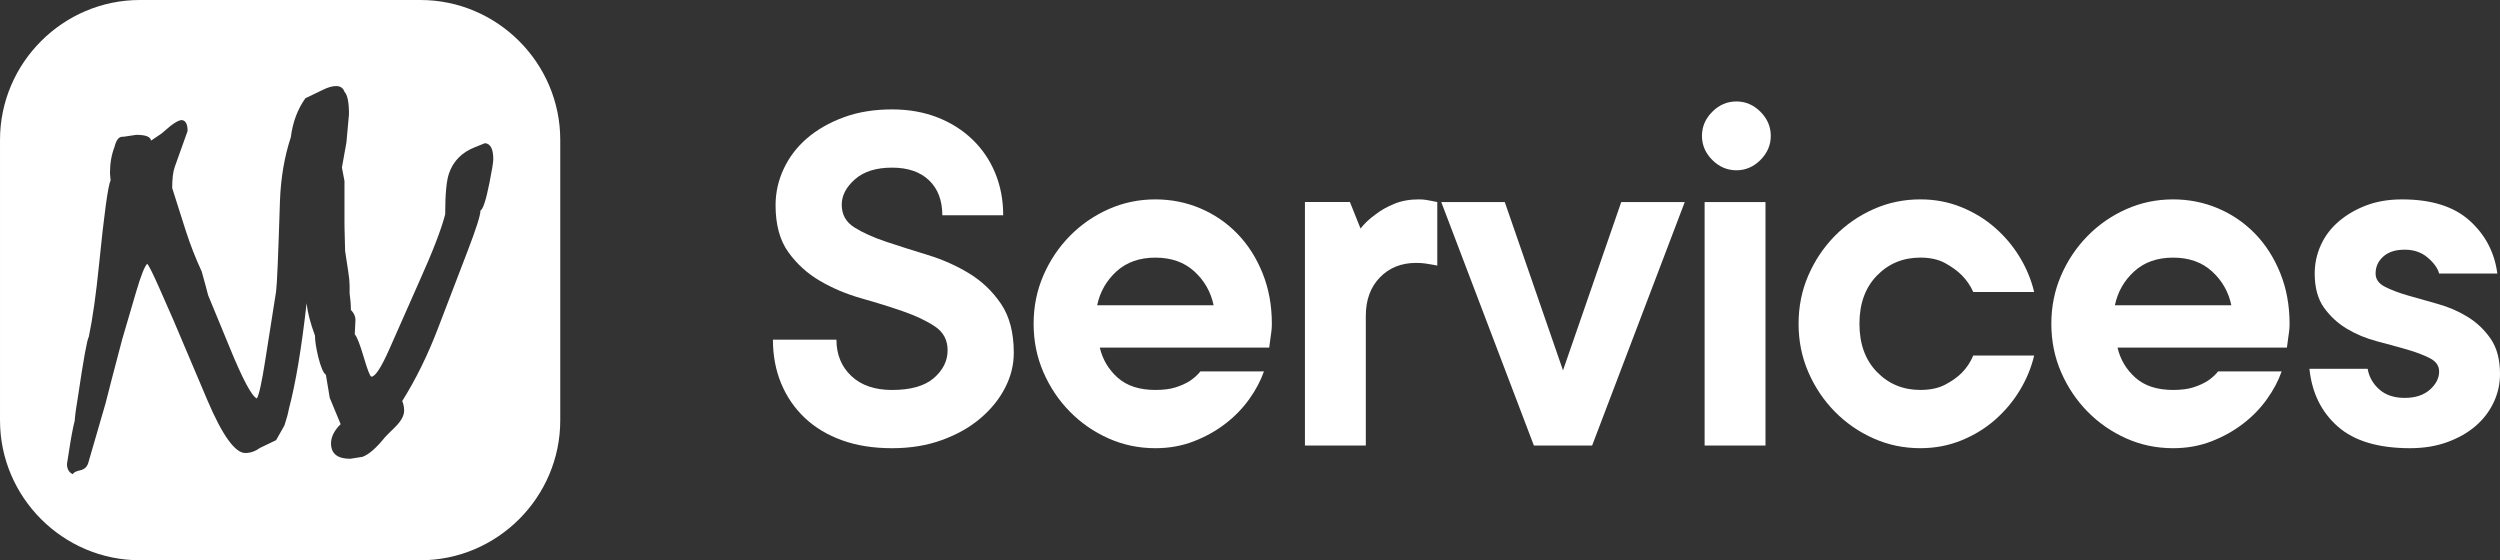 <?xml version="1.0" encoding="UTF-8"?>
<!DOCTYPE svg PUBLIC "-//W3C//DTD SVG 1.1//EN" "http://www.w3.org/Graphics/SVG/1.1/DTD/svg11.dtd">
<!-- Creator: CorelDRAW 2019 (64-Bit) -->
<svg xmlns="http://www.w3.org/2000/svg" xml:space="preserve" width="60.295mm" height="13.512mm" version="1.1" style="shape-rendering:geometricPrecision; text-rendering:geometricPrecision; image-rendering:optimizeQuality; fill-rule:evenodd; clip-rule:evenodd"
viewBox="0 0 2871.09 643.41"
 xmlns:xlink="http://www.w3.org/1999/xlink"
 xmlns:xodm="http://www.corel.com/coreldraw/odm/2003">
 <rect x="0" y="0" width="2871.09" height="643.41" fill="#333333" stroke="none"/>
 <defs>
  <style type="text/css">
   <![CDATA[
    .fil0 {fill:white}
    .fil1 {fill:white;fill-rule:nonzero}
   ]]>
  </style>
 </defs>
 <g id="Слой_x0020_1">
  <g id="_2398704431536">
   <path class="fil0" d="M160.66 0l322.09 0c88.36,0 160.66,72.3 160.66,160.67l0 322.08c0,88.36 -72.3,160.66 -160.66,160.66l-322.09 0c-88.36,0 -160.66,-72.3 -160.66,-160.66l0 -322.08c0,-88.37 72.3,-160.67 160.66,-160.67zm234.94 207.9l0 51.56 0.73 28.73 3.69 24.31c0.98,6.39 1.47,11.54 1.47,15.47l0 8.84c0.99,6.88 1.47,13.26 1.47,19.16 3.93,3.93 5.65,8.35 5.16,13.26l-0.74 14.73c2.46,2.46 5.9,11.17 10.31,26.15 4.42,14.98 7.37,22.47 8.84,22.47 4.42,0 11.29,-10.55 20.63,-31.68l33.89 -76.61c15.71,-34.87 25.78,-60.9 30.2,-78.09 0,-23.08 1.47,-38.79 4.42,-47.14 4.91,-14.24 14.98,-24.31 30.2,-30.2l11.05 -4.42c6.39,0.5 9.58,6.63 9.58,18.42 0,3.44 -1.48,12.52 -4.42,27.25 -3.93,19.65 -7.37,30.2 -10.31,31.68 0,5.4 -4.91,20.87 -14.73,46.41l-33.88 88.4c-11.79,30.94 -25.54,58.93 -41.25,83.98 1.47,3.44 2.2,7.12 2.2,11.05 0,5.9 -3.68,12.4 -11.05,19.53 -7.37,7.12 -11.54,11.41 -12.52,12.89 -9.33,11.29 -17.43,18.17 -24.31,20.62l-13.99 2.21c-14.74,0 -22.1,-5.9 -22.1,-17.68 0,-7.37 3.68,-14.74 11.05,-22.1l-12.52 -30.2 -4.42 -26.52c-2.95,-1.96 -5.9,-8.84 -8.84,-20.62 -2.46,-10.31 -3.69,-18.42 -3.69,-24.31 -5.4,-14.74 -8.59,-27.01 -9.58,-36.84l0 -0.67c-5.88,52.2 -12.66,92.69 -20.33,121.48 -0.98,5.4 -2.7,11.78 -5.16,19.15l-9.58 16.94 -18.42 8.84c-5.4,3.93 -11.05,5.9 -16.94,5.9 -11.79,0 -26.28,-20.14 -43.46,-60.41l-39.04 -92.09 -16.21 -36.83c-7.37,-16.69 -12.03,-26.03 -13.99,-27.99 -2.95,2.95 -7.12,13.5 -12.52,31.68l-16.21 55.25c-9.33,35.36 -15.72,59.92 -19.16,73.66l-19.89 68.51c-1.48,4.42 -4.55,7.12 -9.21,8.1 -4.67,0.99 -7.49,2.45 -8.48,4.42 -4.41,-1.97 -6.63,-5.9 -6.63,-11.79l2.21 -13.99c2.45,-16.21 4.66,-27.99 6.62,-35.36 0.5,-6.88 1.72,-15.97 3.69,-27.26 6.39,-43.22 10.56,-66.3 12.52,-69.25 4.42,-21.12 8.35,-48.87 11.79,-83.24 5.9,-58.44 10.31,-90.61 13.26,-96.5l-0.73 -8.1c0,-11.29 1.72,-21.36 5.16,-30.2 1.97,-7.86 4.91,-11.79 8.84,-11.79l1.47 0 14.74 -2.21c10.79,0 16.45,2.21 16.94,6.63l4.42 -2.95c5.4,-3.43 9.09,-6.13 11.05,-8.1 9.34,-8.35 15.97,-12.52 19.89,-12.52 4.42,0.49 6.63,4.66 6.63,12.52l-14.73 41.25c-1.96,5.4 -2.95,13.51 -2.95,24.31l15.47 48.62c5.4,16.69 11.54,32.41 18.42,47.15 3.43,12.28 5.89,21.36 7.36,27.26l24.31 58.93c15.22,37.32 25.78,57.21 31.68,59.66 2.46,-3.93 5.65,-18.41 9.58,-43.46l12.52 -79.56c0.98,-6.38 2.46,-41 4.42,-103.87 0.99,-26.56 5.14,-50.92 12.47,-73.1 2.12,-17.08 7.69,-32 16.7,-44.77l19.89 -9.58c5.89,-2.95 11.05,-4.42 15.47,-4.42 4.91,0 8.1,2.2 9.58,6.63 3.44,3.43 5.16,12.03 5.16,25.78l-2.95 32.42 -5.16 28.73 2.95 15.47z"/>
   <path class="fil1" d="M890.69 235.68c0,-14.59 3.14,-28.58 9.42,-41.95 6.28,-13.37 15.2,-25.02 26.75,-34.96 11.55,-9.93 25.53,-17.93 41.95,-24.01 16.41,-6.08 34.96,-9.12 55.63,-9.12 19.05,0 36.38,3.04 51.98,9.12 15.6,6.08 29.08,14.59 40.43,25.53 11.35,10.95 20.06,23.81 26.14,38.61 6.08,14.79 9.12,30.9 9.12,48.33l-69.92 0c0,-17.02 -5.07,-30.4 -15.2,-40.13 -10.13,-9.72 -24.32,-14.59 -42.56,-14.59 -18.24,0 -32.42,4.46 -42.56,13.38 -10.13,8.92 -15.2,18.64 -15.2,29.18 0,11.35 4.87,20.07 14.59,26.14 9.73,6.08 21.89,11.55 36.48,16.42 14.59,4.86 30.5,9.93 47.72,15.19 17.23,5.27 33.13,12.36 47.73,21.28 14.59,8.92 26.75,20.57 36.48,34.96 9.73,14.39 14.59,33.13 14.59,56.24 0,13.78 -3.34,27.16 -10.03,40.13 -6.69,12.97 -16.11,24.62 -28.27,34.96 -12.16,10.33 -26.85,18.64 -44.08,24.92 -17.22,6.29 -36.38,9.42 -57.45,9.42 -21.48,0 -40.63,-3.04 -57.45,-9.12 -16.82,-6.08 -31.11,-14.69 -42.86,-25.84 -11.75,-11.15 -20.77,-24.32 -27.05,-39.52 -6.29,-15.2 -9.42,-31.92 -9.42,-50.16l72.95 0c0,17.02 5.68,30.9 17.02,41.65 11.35,10.74 26.96,16.11 46.81,16.11 21.48,0 37.49,-4.56 48.03,-13.68 10.54,-9.12 15.81,-19.76 15.81,-31.92 0,-11.76 -4.86,-20.88 -14.59,-27.36 -9.73,-6.49 -21.89,-12.26 -36.48,-17.32 -14.59,-5.07 -30.5,-10.03 -47.72,-14.89 -17.22,-4.87 -33.13,-11.55 -47.72,-20.07 -14.59,-8.51 -26.75,-19.55 -36.48,-33.13 -9.73,-13.58 -14.59,-31.51 -14.59,-53.8z"/>
   <path id="1" class="fil1" d="M1451.52 426.58c-3.65,10.54 -9.22,21.08 -16.72,31.61 -7.49,10.54 -16.61,19.96 -27.36,28.27 -10.74,8.3 -22.9,15.09 -36.48,20.37 -13.58,5.27 -28.27,7.9 -44.08,7.9 -19.05,0 -36.98,-3.75 -53.8,-11.25 -16.82,-7.49 -31.61,-17.73 -44.38,-30.7 -12.77,-12.97 -22.9,-28.07 -30.4,-45.29 -7.49,-17.22 -11.25,-35.77 -11.25,-55.63 0,-19.86 3.75,-38.4 11.25,-55.63 7.5,-17.23 17.63,-32.32 30.4,-45.29 12.77,-12.97 27.56,-23.2 44.38,-30.7 16.82,-7.5 34.76,-11.25 53.8,-11.25 18.24,0 35.47,3.44 51.68,10.33 16.21,6.89 30.39,16.62 42.56,29.18 12.16,12.57 21.79,27.67 28.88,45.29 7.1,17.63 10.64,36.98 10.64,58.06 0,3.24 -0.2,6.39 -0.61,9.42 -0.4,3.04 -0.81,5.98 -1.22,8.81 -0.4,3.24 -0.81,6.28 -1.21,9.12l-194.55 0c3.24,13.78 10.13,25.33 20.67,34.66 10.54,9.32 24.93,13.98 43.17,13.98 9.32,0 17.12,-1.01 23.41,-3.04 6.28,-2.03 11.65,-4.46 16.11,-7.3 4.86,-3.24 8.92,-6.89 12.16,-10.94l72.95 0zm-124.63 -130.71c-18.24,0 -33.13,5.27 -44.68,15.8 -11.55,10.54 -18.95,23.51 -22.19,38.91l133.75 0c-3.24,-15.4 -10.64,-28.37 -22.19,-38.91 -11.55,-10.54 -26.45,-15.8 -44.68,-15.8z"/>
   <path id="2" class="fil1" d="M1629.35 228.99c3.24,0 6.08,0.2 8.51,0.6 2.43,0.4 4.66,0.81 6.69,1.22 2.02,0.4 4.05,0.81 6.08,1.21l0 72.95c-2.03,-0.4 -4.26,-0.81 -6.69,-1.22 -2.02,-0.4 -4.56,-0.81 -7.6,-1.21 -3.04,-0.4 -6.38,-0.61 -10.03,-0.61 -17.02,0 -30.9,5.58 -41.65,16.72 -10.74,11.14 -16.11,25.84 -16.11,44.07l0 148.95 -69.92 0 0 -279.66 51.67 0 12.16 30.4c4.86,-6.08 10.74,-11.55 17.63,-16.42 5.68,-4.46 12.67,-8.41 20.98,-11.85 8.31,-3.45 17.73,-5.17 28.27,-5.17z"/>
   <polygon id="3" class="fil1" points="1934.84,232.03 1828.45,511.69 1761.58,511.69 1655.18,232.03 1728.14,232.03 1795.01,425.36 1861.89,232.03 "/>
   <path id="4" class="fil1" d="M2027.56 511.69l-69.92 0 0 -279.66 69.92 0 0 279.66zm-33.44 -316.13c-10.54,0 -19.76,-3.95 -27.67,-11.86 -7.9,-7.9 -11.85,-17.12 -11.85,-27.66 0,-10.54 3.95,-19.76 11.85,-27.66 7.9,-7.9 17.12,-11.86 27.67,-11.86 10.54,0 19.76,3.95 27.66,11.86 7.9,7.9 11.85,17.12 11.85,27.66 0,10.54 -3.95,19.76 -11.85,27.66 -7.9,7.9 -17.12,11.86 -27.66,11.86z"/>
   <path id="5" class="fil1" d="M2336.09 408.33c-3.24,13.78 -8.71,27.06 -16.41,39.82 -7.7,12.77 -17.22,24.11 -28.58,34.05 -11.35,9.93 -24.32,17.83 -38.91,23.71 -14.59,5.88 -30.19,8.81 -46.81,8.81 -19.05,0 -36.98,-3.75 -53.8,-11.25 -16.82,-7.49 -31.61,-17.73 -44.38,-30.7 -12.77,-12.97 -22.9,-28.07 -30.4,-45.29 -7.49,-17.22 -11.25,-35.77 -11.25,-55.63 0,-19.86 3.75,-38.4 11.25,-55.63 7.5,-17.23 17.63,-32.32 30.4,-45.29 12.77,-12.97 27.56,-23.2 44.38,-30.7 16.82,-7.5 34.76,-11.25 53.8,-11.25 16.62,0 32.22,2.94 46.81,8.81 14.59,5.88 27.56,13.78 38.91,23.71 11.35,9.93 20.88,21.28 28.58,34.05 7.7,12.77 13.17,26.04 16.41,39.82l-69.91 0c-3.24,-7.3 -7.7,-13.78 -13.38,-19.46 -4.87,-4.86 -11.15,-9.42 -18.85,-13.68 -7.7,-4.25 -17.23,-6.38 -28.58,-6.38 -19.86,0 -36.48,6.89 -49.85,20.67 -13.38,13.78 -20.06,32.22 -20.06,55.32 0,23.1 6.69,41.54 20.06,55.32 13.38,13.78 29.99,20.67 49.85,20.67 11.35,0 20.88,-2.02 28.58,-6.08 7.7,-4.05 13.98,-8.51 18.85,-13.37 5.67,-5.68 10.13,-12.36 13.38,-20.07l69.91 0z"/>
   <path id="6" class="fil1" d="M2620.31 426.58c-3.65,10.54 -9.22,21.08 -16.72,31.61 -7.49,10.54 -16.61,19.96 -27.36,28.27 -10.74,8.3 -22.9,15.09 -36.48,20.37 -13.58,5.27 -28.27,7.9 -44.08,7.9 -19.05,0 -36.98,-3.75 -53.8,-11.25 -16.82,-7.49 -31.61,-17.73 -44.38,-30.7 -12.77,-12.97 -22.9,-28.07 -30.4,-45.29 -7.49,-17.22 -11.25,-35.77 -11.25,-55.63 0,-19.86 3.75,-38.4 11.25,-55.63 7.5,-17.23 17.63,-32.32 30.4,-45.29 12.77,-12.97 27.56,-23.2 44.38,-30.7 16.82,-7.5 34.76,-11.25 53.8,-11.25 18.24,0 35.47,3.44 51.68,10.33 16.21,6.89 30.39,16.62 42.56,29.18 12.16,12.57 21.79,27.67 28.88,45.29 7.1,17.63 10.64,36.98 10.64,58.06 0,3.24 -0.2,6.39 -0.61,9.42 -0.4,3.04 -0.81,5.98 -1.22,8.81 -0.4,3.24 -0.81,6.28 -1.21,9.12l-194.55 0c3.24,13.78 10.13,25.33 20.67,34.66 10.54,9.32 24.93,13.98 43.17,13.98 9.32,0 17.12,-1.01 23.41,-3.04 6.28,-2.03 11.65,-4.46 16.11,-7.3 4.86,-3.24 8.92,-6.89 12.16,-10.94l72.95 0zm-124.63 -130.71c-18.24,0 -33.13,5.27 -44.68,15.8 -11.55,10.54 -18.95,23.51 -22.19,38.91l133.75 0c-3.24,-15.4 -10.64,-28.37 -22.19,-38.91 -11.55,-10.54 -26.45,-15.8 -44.68,-15.8z"/>
   <path id="7" class="fil1" d="M2719.1 423.53c1.62,9.32 6.08,17.23 13.38,23.71 7.3,6.48 17.02,9.72 29.18,9.72 12.16,0 21.79,-3.14 28.88,-9.42 7.1,-6.28 10.64,-13.27 10.64,-20.97 0,-6.49 -3.54,-11.55 -10.64,-15.2 -7.09,-3.65 -15.91,-6.99 -26.45,-10.03 -10.54,-3.04 -21.98,-6.18 -34.35,-9.42 -12.36,-3.24 -23.81,-8 -34.35,-14.29 -10.54,-6.28 -19.35,-14.39 -26.45,-24.32 -7.09,-9.93 -10.64,-23 -10.64,-39.21 0,-11.35 2.33,-22.19 6.99,-32.53 4.66,-10.33 11.45,-19.35 20.37,-27.05 8.92,-7.7 19.46,-13.88 31.61,-18.54 12.16,-4.66 25.94,-6.99 41.34,-6.99 33.64,0 59.48,8.1 77.52,24.32 18.03,16.21 28.68,36.48 31.91,60.79l-66.87 0c-1.62,-6.08 -5.98,-12.16 -13.07,-18.24 -7.09,-6.08 -15.9,-9.12 -26.44,-9.12 -10.54,0 -18.75,2.63 -24.62,7.9 -5.88,5.27 -8.82,11.76 -8.82,19.46 0,6.49 3.55,11.55 10.64,15.2 7.09,3.65 15.91,6.99 26.45,10.03 10.54,3.04 21.98,6.29 34.35,9.73 12.36,3.45 23.81,8.41 34.35,14.89 10.54,6.49 19.35,14.89 26.45,25.23 7.09,10.33 10.64,23.81 10.64,40.43 0,11.35 -2.43,22.19 -7.3,32.53 -4.87,10.33 -11.76,19.35 -20.67,27.05 -8.92,7.7 -19.76,13.88 -32.53,18.54 -12.77,4.66 -27.05,6.99 -42.86,6.99 -36.48,0 -64.14,-8.31 -82.98,-24.92 -18.85,-16.62 -29.69,-38.71 -32.53,-66.27l66.87 0z"/>
  </g>
 </g>
</svg>
